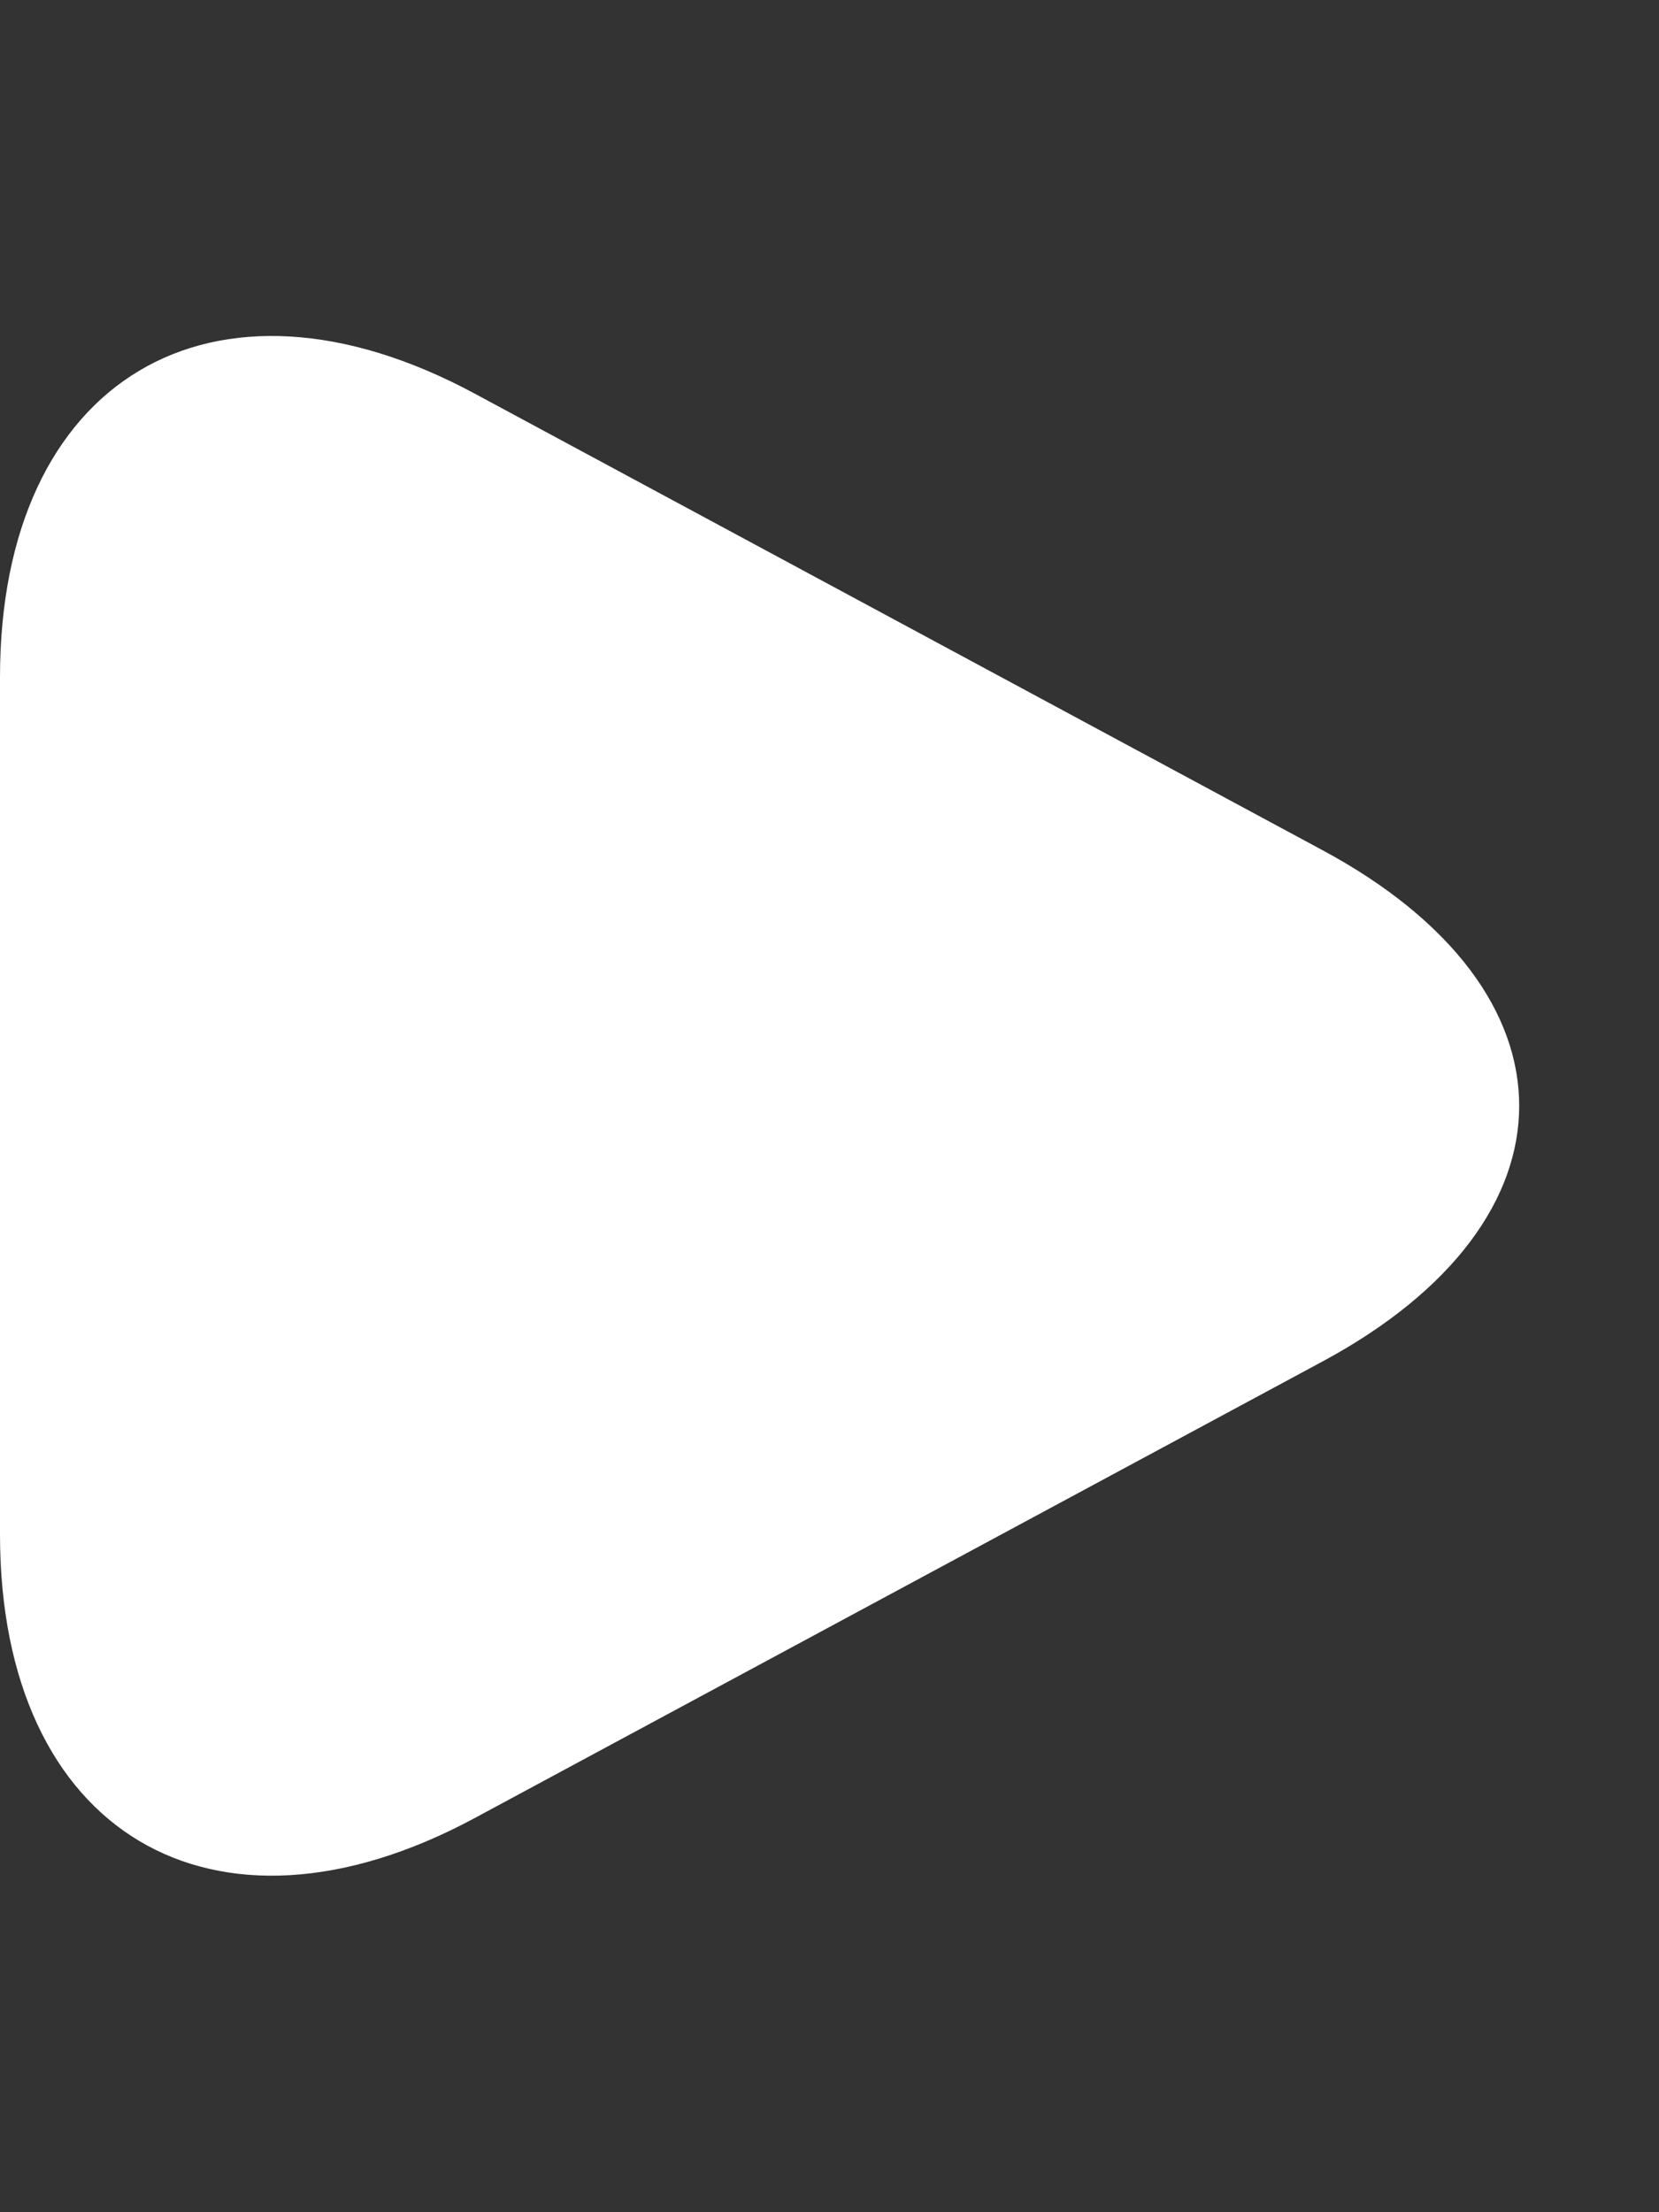 <?xml version="1.0" encoding="utf-8"?>
<svg width="12" height="16" viewBox="0 0 12 16" fill="none" stroke="none" version="1.1" xmlns:xlink="http://www.w3.org/1999/xlink" xmlns="http://www.w3.org/2000/svg">
  <rect x="0" y="0" width="12" height="16" fill="#333333" stroke="none"/>
  <defs>
    <path id="path_1" d="M12 0L12 0L12 16L0 16L0 0L12 0Z" />
    <rect id="rect_2" x="0" y="0" width="12" height="16" />
    <clipPath id="clip_path_3">
      <use xlink:href="#rect_2" />
    </clipPath>
  </defs>
  <g id="Frame" opacity="1" clip-path="url(#clip_path_3)">
    <g>
      <use xlink:href="#path_1" style="mix-blend-mode:normal;" />
      <g>
        <path id="Path 1" d="M3.434 10.719L9.566 7.417C11.463 6.396 11.463 4.74 9.566 3.719L3.434 0.417C1.538 -0.604 0 0.314 0 2.468L0 8.668C0 10.822 1.538 11.74 3.434 10.719L3.434 10.719Z" style="fill:#FFFFFF;fill-rule:evenodd;mix-blend-mode:normal;" transform="translate(0 2.43)" />
      </g>
    </g>
  </g>
</svg>